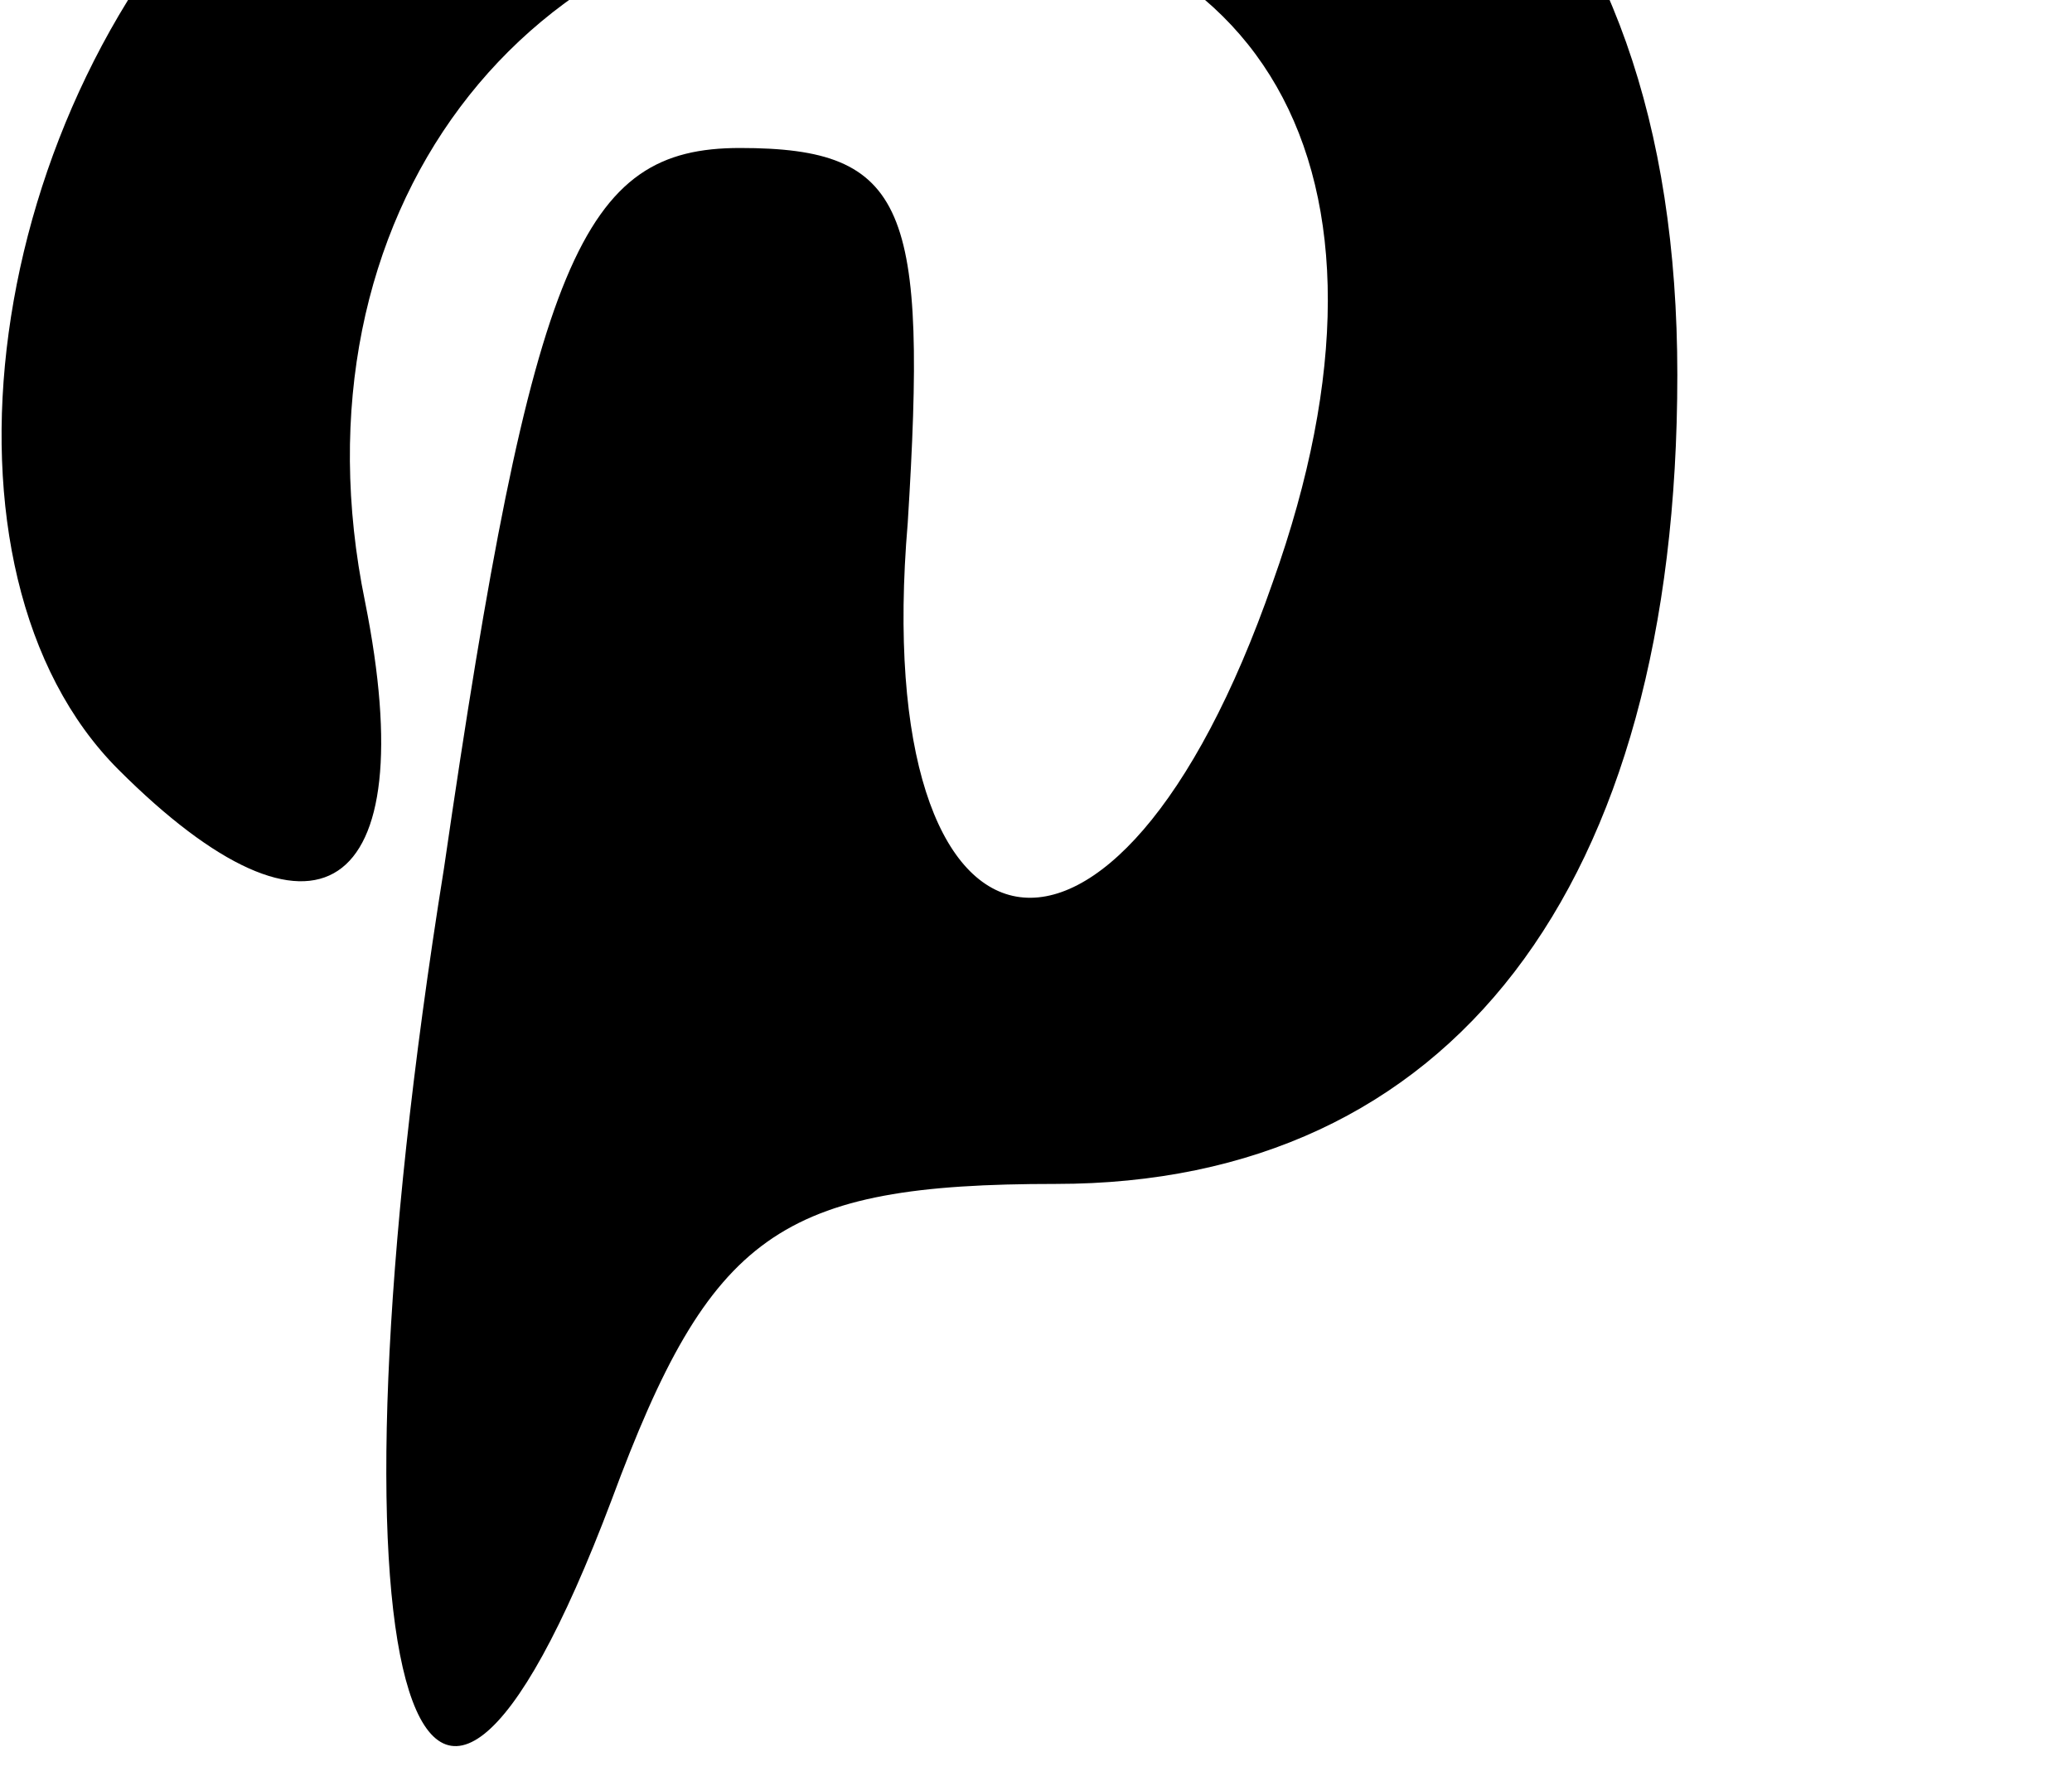 <?xml version="1.0" standalone="no"?>
<!DOCTYPE svg PUBLIC "-//W3C//DTD SVG 20010904//EN"
 "http://www.w3.org/TR/2001/REC-SVG-20010904/DTD/svg10.dtd">
<svg version="1.0" xmlns="http://www.w3.org/2000/svg"
 width="21pt" height="18pt" viewBox="0 0 21 18"
 preserveAspectRatio="xMidYMid meet">
<g transform="translate(0,18) scale(0.1,-0.1)"
fill="#000000" stroke="none">
<path d="M25 195 c-27 -26 -33 -73 -13 -93 20 -20 31 -13 25 17 -8 39 16 71
53 71 38 0 54 -27 39 -69 -16 -46 -41 -41 -37 6 2 32 0 38 -17 38 -16 0 -21
-11 -30 -73 -13 -81 -3 -117 17 -64 10 27 17 32 45 32 40 0 63 30 63 82 0 51
-28 78 -80 78 -30 0 -47 -7 -65 -25z"/>
</g>
</svg>
